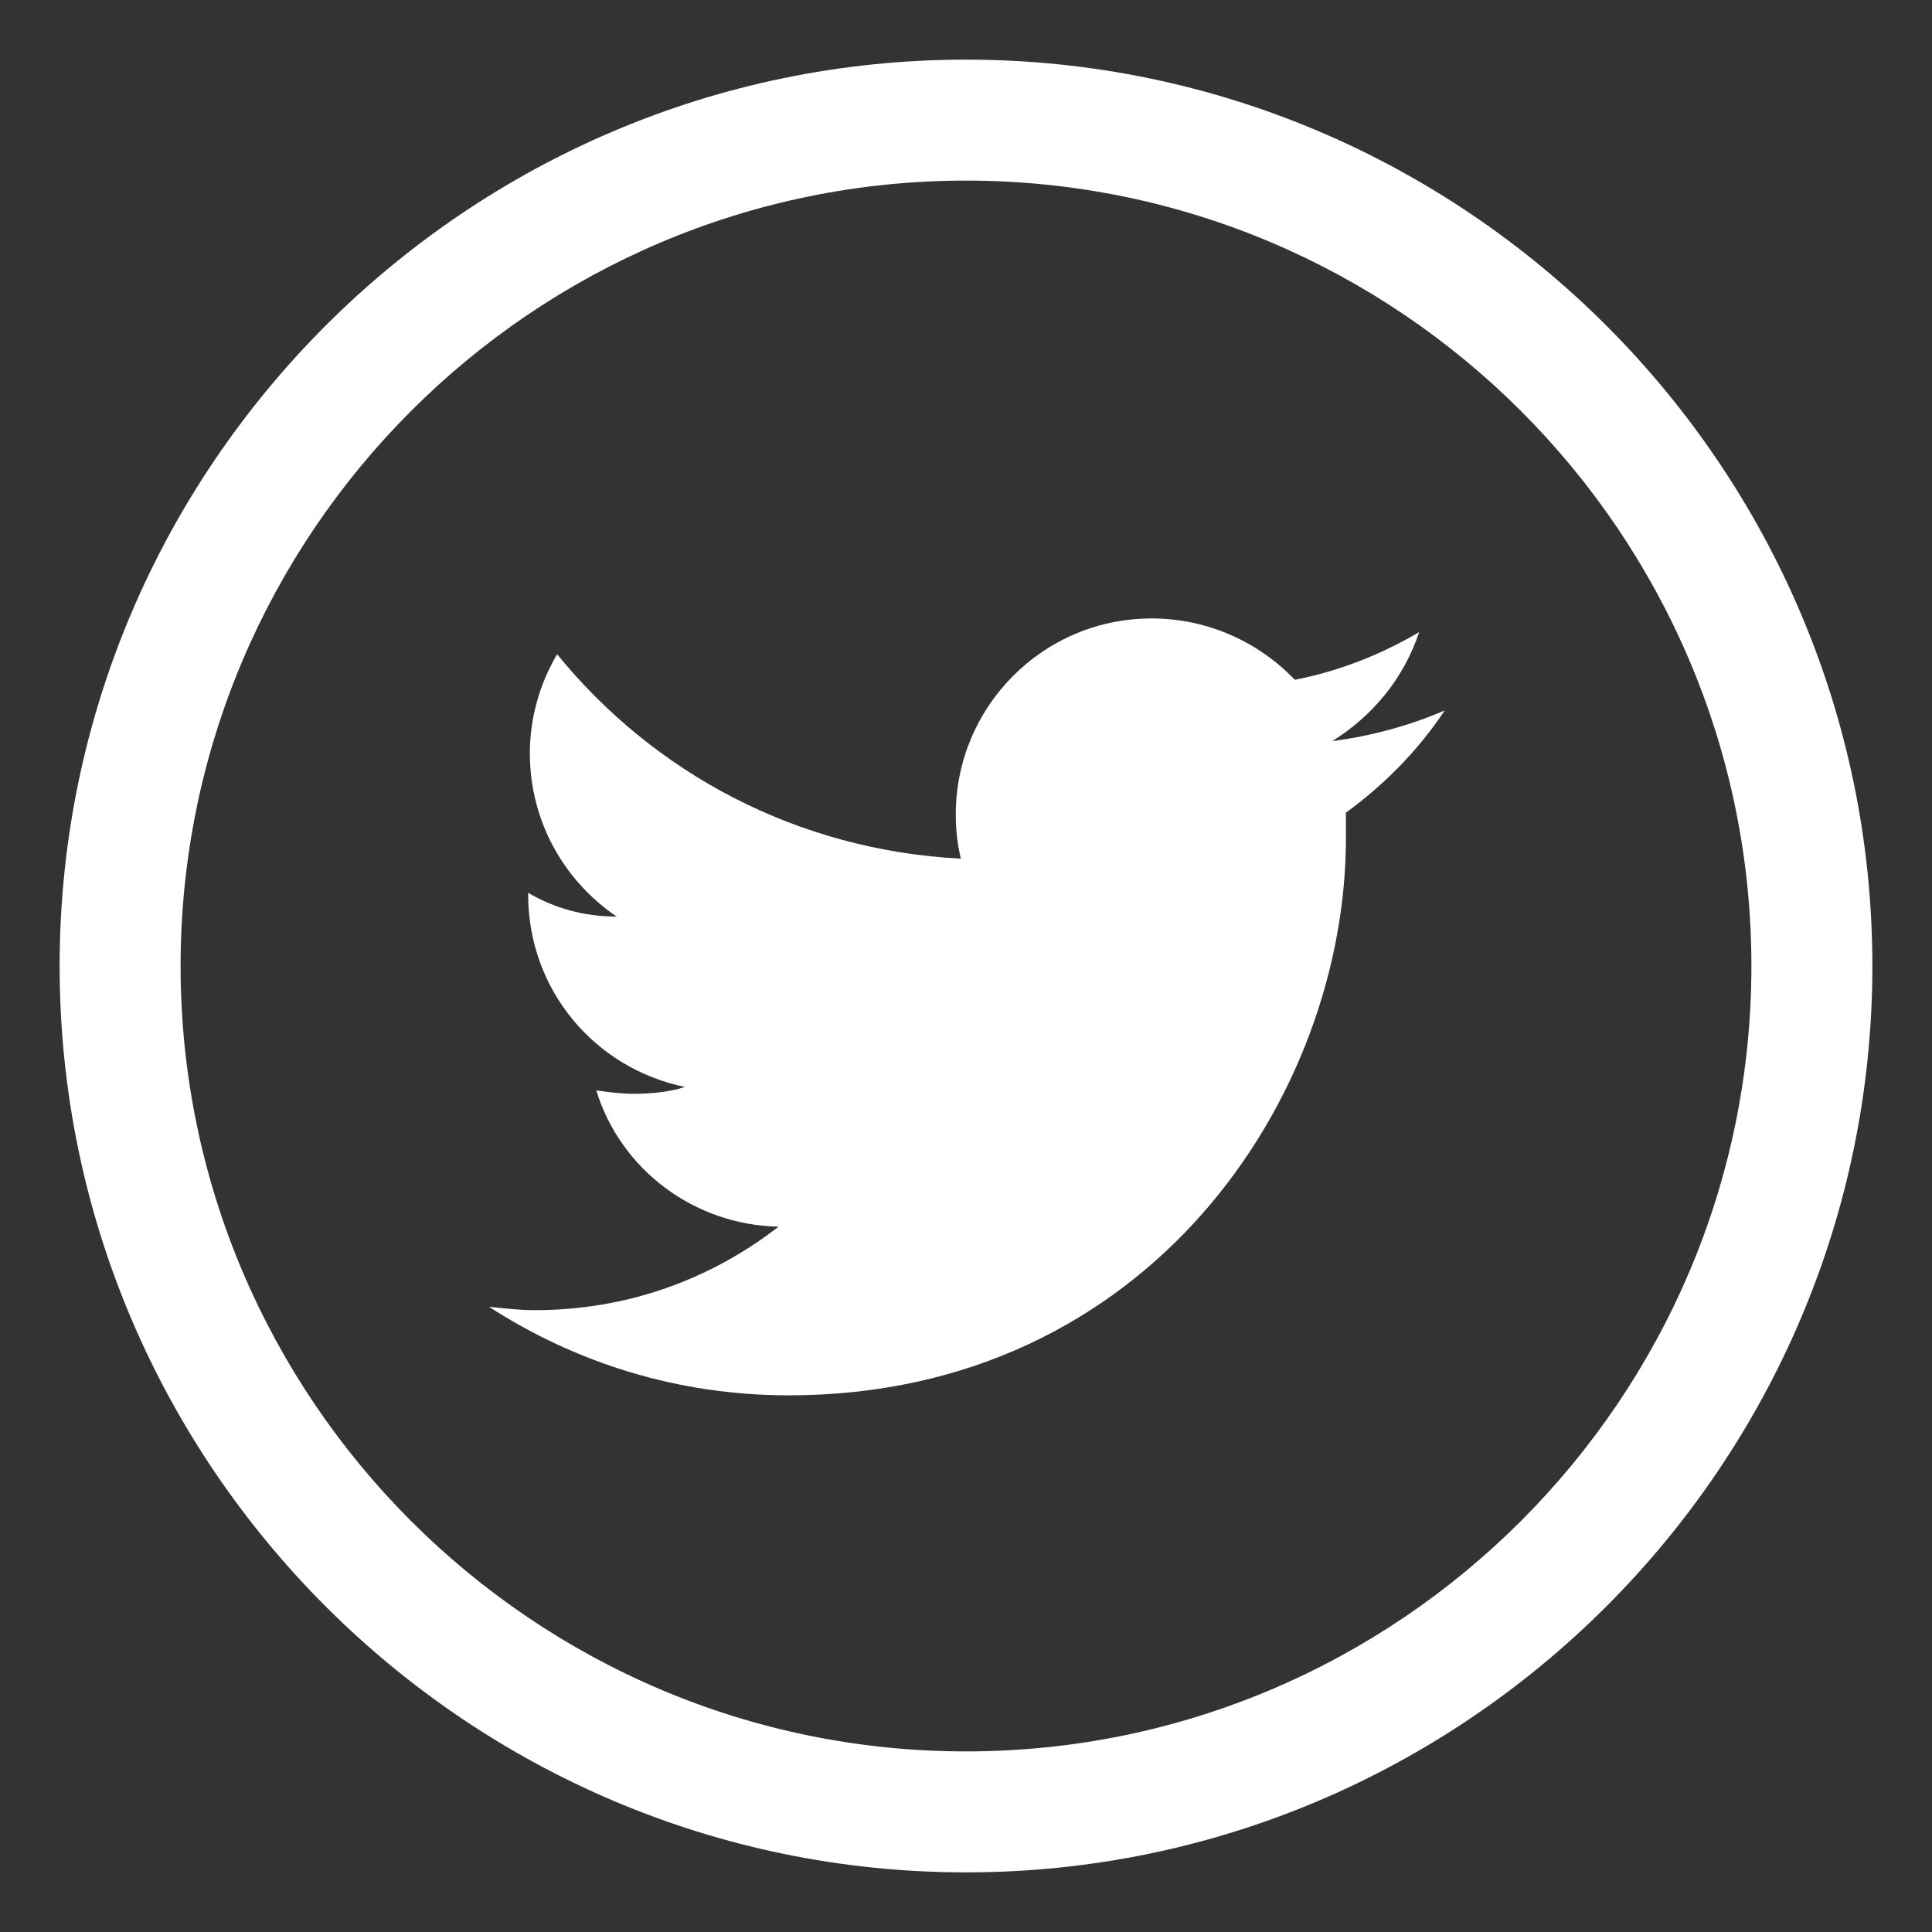 <?xml version="1.0" encoding="utf-8"?>
<!-- Generator: Adobe Illustrator 19.1.0, SVG Export Plug-In . SVG Version: 6.00 Build 0)  -->
<svg version="1.0" id="Icons" xmlns="http://www.w3.org/2000/svg" xmlns:xlink="http://www.w3.org/1999/xlink" x="0px" y="0px"
	 viewBox="0 0 113.4 113.4" style="enable-background:new 0 0 113.4 113.4;" xml:space="preserve">
<rect x="0" y="0" width="113.4" height="113.4" fill="#333333" stroke="none"/>
<style type="text/css">
	.st0{fill:#FFFFFF;}
</style>
<g>
	<path class="st0" d="M-140.3,55.1c-0.4,0.2-0.6,0.5-0.6,0.9c0,0.4,0.2,0.8,0.6,0.9l20.9,8.4l36.8-34.1L-140.3,55.1z"/>
	<path class="st0" d="M-118.7,67.5V85c0,0.4,0.3,0.8,0.7,1c0.1,0,0.2,0,0.3,0c0.3,0,0.7-0.2,0.9-0.5l8.6-14.3l15.7,8.4
		c0.1,0.1,0.3,0.1,0.5,0.1c0.1,0,0.3,0,0.4-0.1c0.3-0.1,0.5-0.4,0.6-0.7l10.4-46.7L-118.7,67.5z"/>
</g>
<path class="st0" d="M-108.8,3.5c-29.3,0-53.2,23.9-53.2,53.2c0,29.3,23.9,53.2,53.2,53.2S-55.6,86-55.6,56.7
	C-55.6,27.4-79.5,3.5-108.8,3.5z M-108.8,102.8c-25.4,0-46.1-20.7-46.1-46.1c0-25.4,20.7-46.1,46.1-46.1s46.1,20.7,46.1,46.1
	C-62.7,82.1-83.4,102.8-108.8,102.8z"/>
<path class="st0" d="M56.7,3.5C27.4,3.5,3.5,27.4,3.5,56.7c0,29.3,23.9,53.2,53.2,53.2s53.2-23.9,53.2-53.2
	C109.9,27.4,86,3.5,56.7,3.5z M56.7,102.8c-25.4,0-46.1-20.7-46.1-46.1c0-25.4,20.7-46.1,46.1-46.1s46.1,20.7,46.1,46.1
	C102.8,82.1,82.1,102.8,56.7,102.8z"/>
<path class="st0" d="M224.7,3.5c-29.3,0-53.2,23.9-53.2,53.2c0,29.3,23.9,53.2,53.2,53.2s53.2-23.9,53.2-53.2
	C277.9,27.4,254,3.5,224.7,3.5z M224.7,102.8c-25.4,0-46.1-20.7-46.1-46.1c0-25.4,20.7-46.1,46.1-46.1s46.1,20.7,46.1,46.1
	C270.8,82.1,250.1,102.8,224.7,102.8z"/>
<path class="st0" d="M79,47.7c0,0.5,0,1,0,1.5c0,15.2-11.6,32.7-32.7,32.7c-6.5,0-12.5-1.9-17.6-5.2c0.9,0.1,1.8,0.2,2.7,0.2
	c5.4,0,10.3-1.8,14.3-4.9c-5-0.1-9.3-3.4-10.7-8c0.7,0.1,1.4,0.2,2.2,0.2c1,0,2.1-0.1,3-0.4c-5.3-1.1-9.2-5.7-9.2-11.3
	c0,0,0-0.1,0-0.1c1.5,0.9,3.3,1.4,5.2,1.4c-3.1-2.1-5.1-5.6-5.1-9.6c0-2.1,0.6-4.1,1.6-5.8c5.7,7,14.1,11.5,23.7,12
	c-0.2-0.8-0.3-1.7-0.3-2.6c0-6.3,5.1-11.5,11.5-11.5c3.3,0,6.3,1.4,8.4,3.6c2.6-0.5,5.1-1.5,7.3-2.8c-0.9,2.7-2.7,4.9-5.1,6.4
	c2.3-0.3,4.5-0.9,6.6-1.8C83.2,44.1,81.2,46.1,79,47.7z"/>
<rect x="201.5" y="45.2" class="st0" width="10.6" height="31.9"/>
<path class="st0" d="M206.9,40.7L206.9,40.7c-3.6,0-6-2.3-6-5.4c0-3.1,2.4-5.5,6-5.5c3.6,0,5.9,2.3,5.9,5.4
	C212.9,38.3,210.6,40.7,206.9,40.7z"/>
<path class="st0" d="M250.4,77.1h-10.6V60.2c0-4.3-1.5-7.2-5.3-7.2c-2.9,0-4.8,2-5.6,3.9c-0.3,0.7-0.5,1.6-0.5,2.6v17.7h-10.3
	c0,0,0.1-28.8,0-31.9h10.3v4.6c1.5-2.2,4-5.3,9.7-5.3c7,0,12.3,4.6,12.3,14.4V77.1z"/>
</svg>
